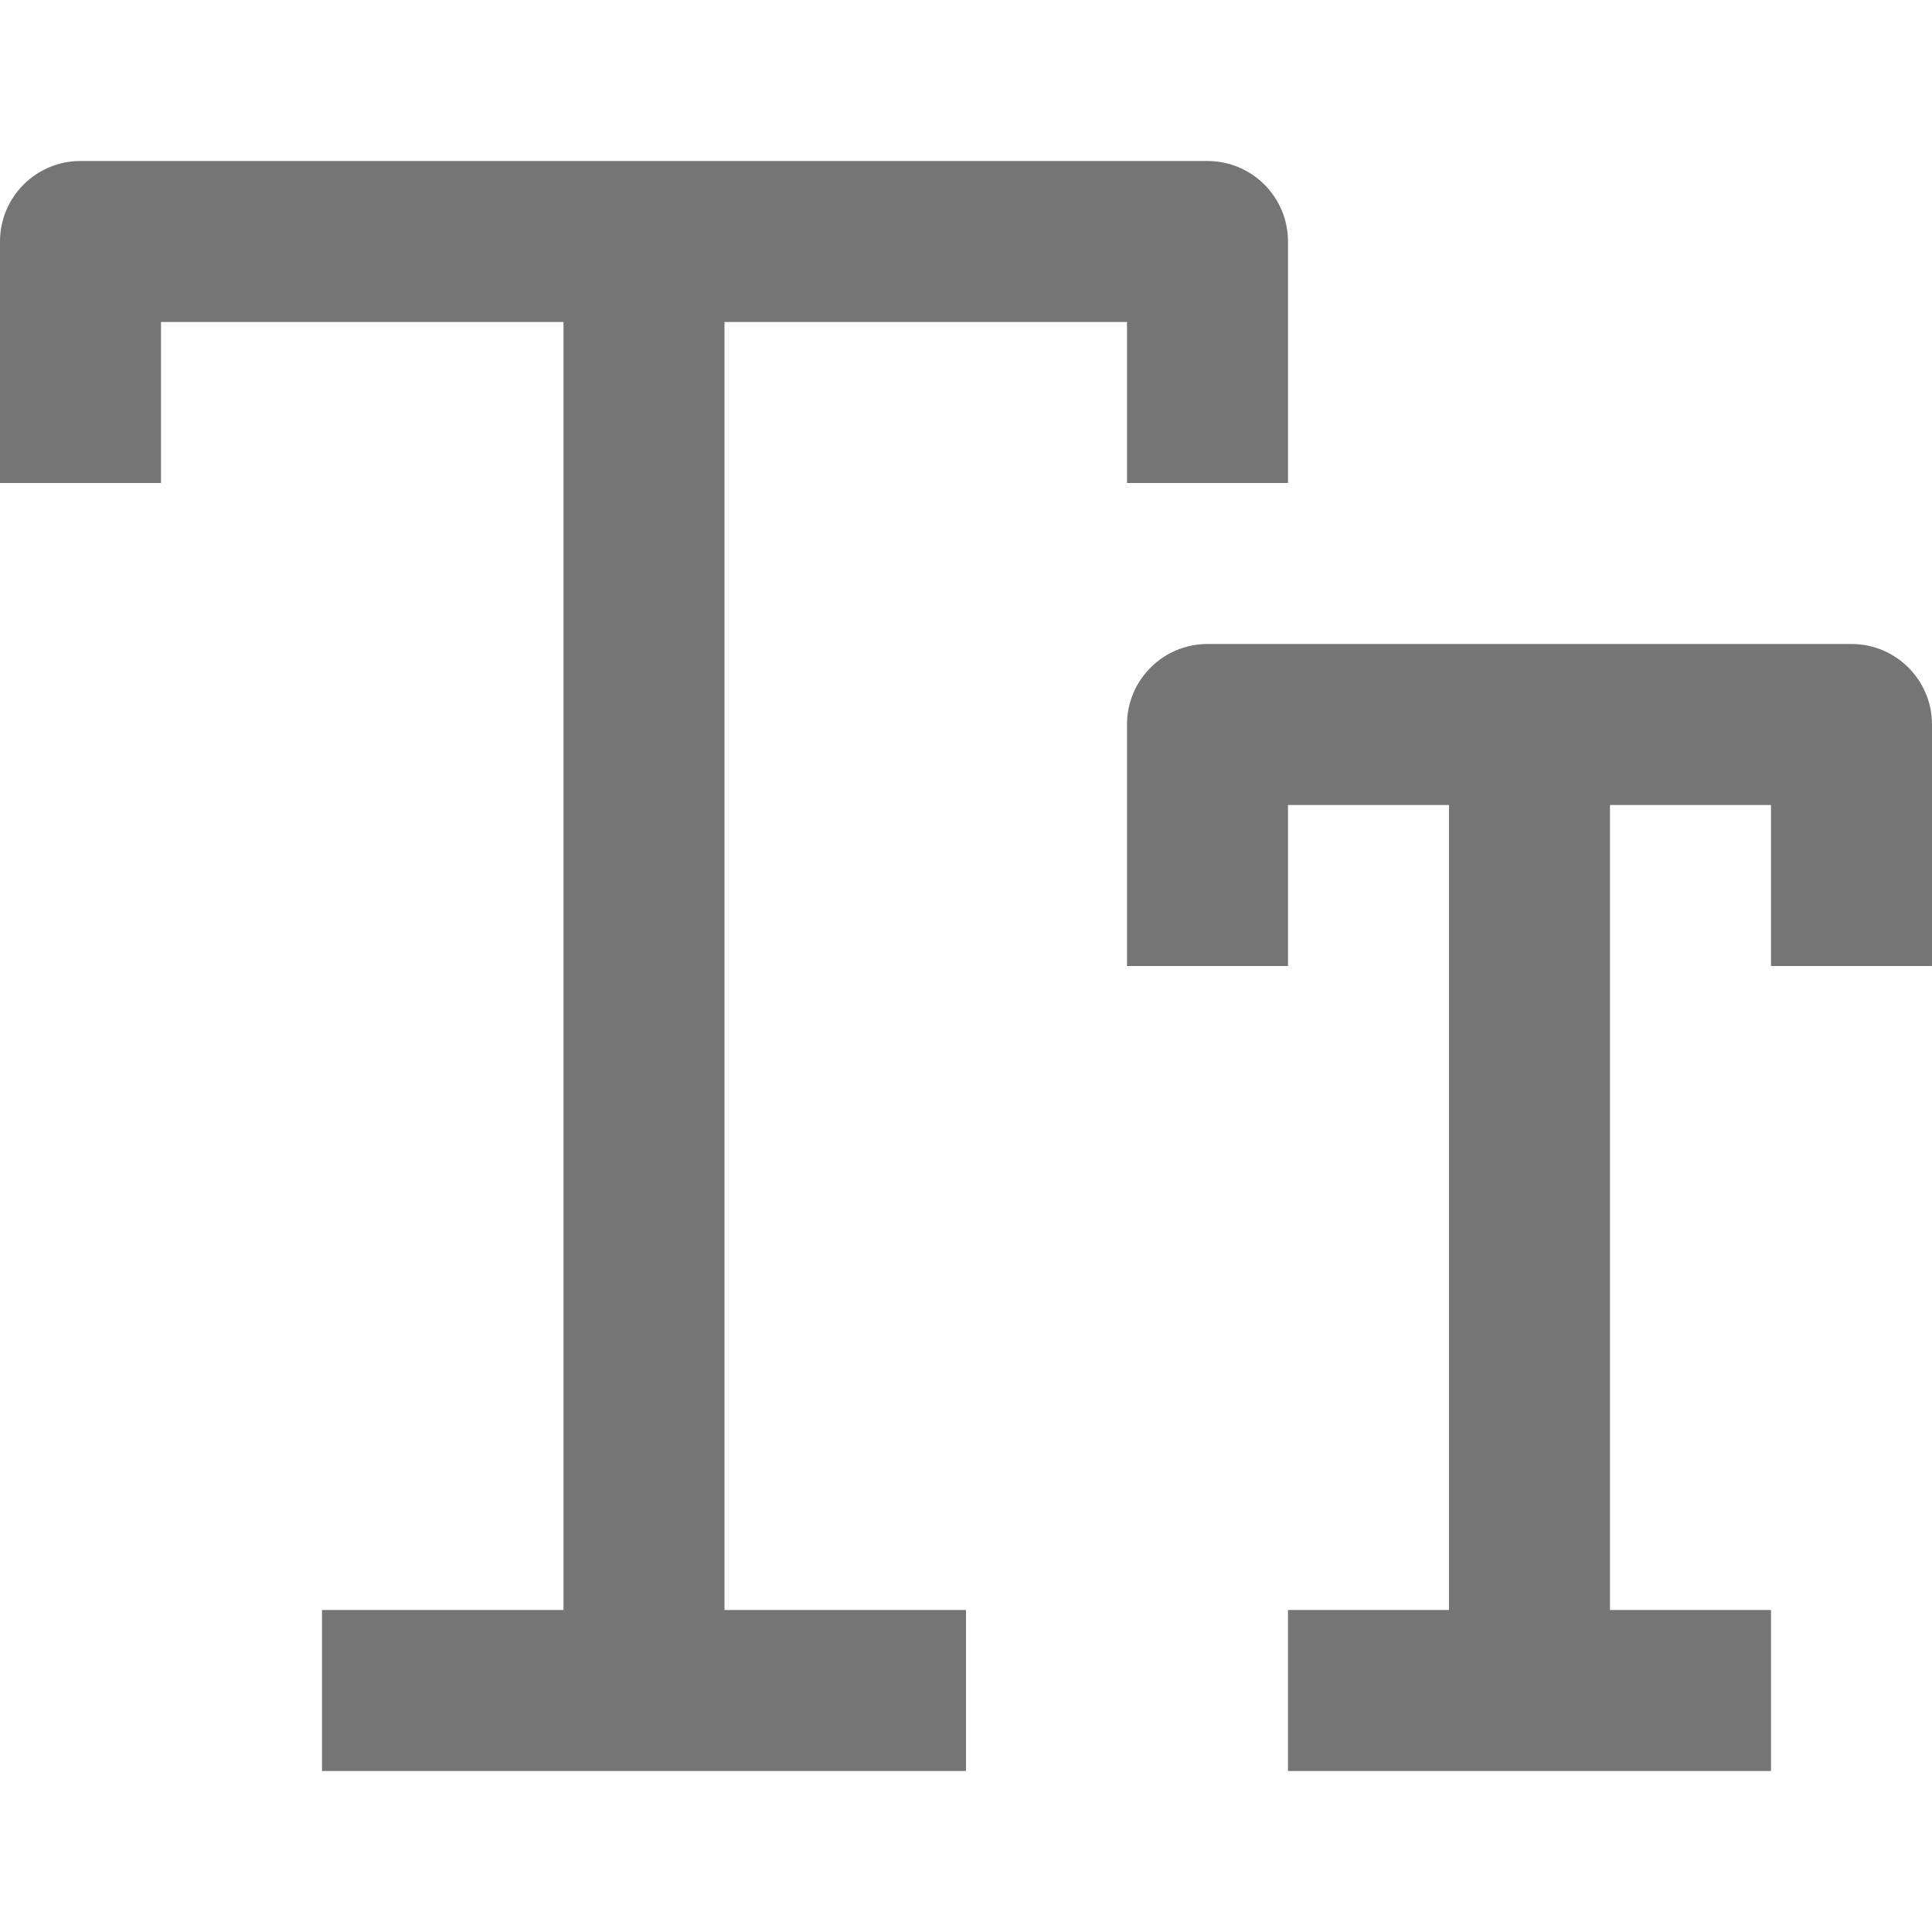 <?xml version="1.0" encoding="utf-8"?>
<!-- Generator: Adobe Illustrator 17.1.0, SVG Export Plug-In . SVG Version: 6.00 Build 0)  -->
<!DOCTYPE svg PUBLIC "-//W3C//DTD SVG 1.1//EN" "http://www.w3.org/Graphics/SVG/1.1/DTD/svg11.dtd">
<svg version="1.1" xmlns="http://www.w3.org/2000/svg" xmlns:xlink="http://www.w3.org/1999/xlink" x="0px" y="0px" width="24px"
	 height="24px" viewBox="0 0 24 24" enable-background="new 0 0 24 24" xml:space="preserve">
<g id="Frame_-_24px">
	<rect fill="none" width="24" height="24"/>
</g>
<g id="Filled_Icons">
	<g>
		<path fill="#757575" d="M23,8h-8c-0.552,0-1,0.448-1,1v3h2v-2h2v10h-2v2h6v-2h-2V10h2v2h2V9C24,8.448,23.552,8,23,8z"/>
		<path fill="#757575" d="M9,4h5v2h2V3c0-0.552-0.448-1-1-1H1C0.448,2,0,2.448,0,3v3h2V4h5v16H4v2h8v-2H9V4z"/>
	</g>
</g>
</svg>
